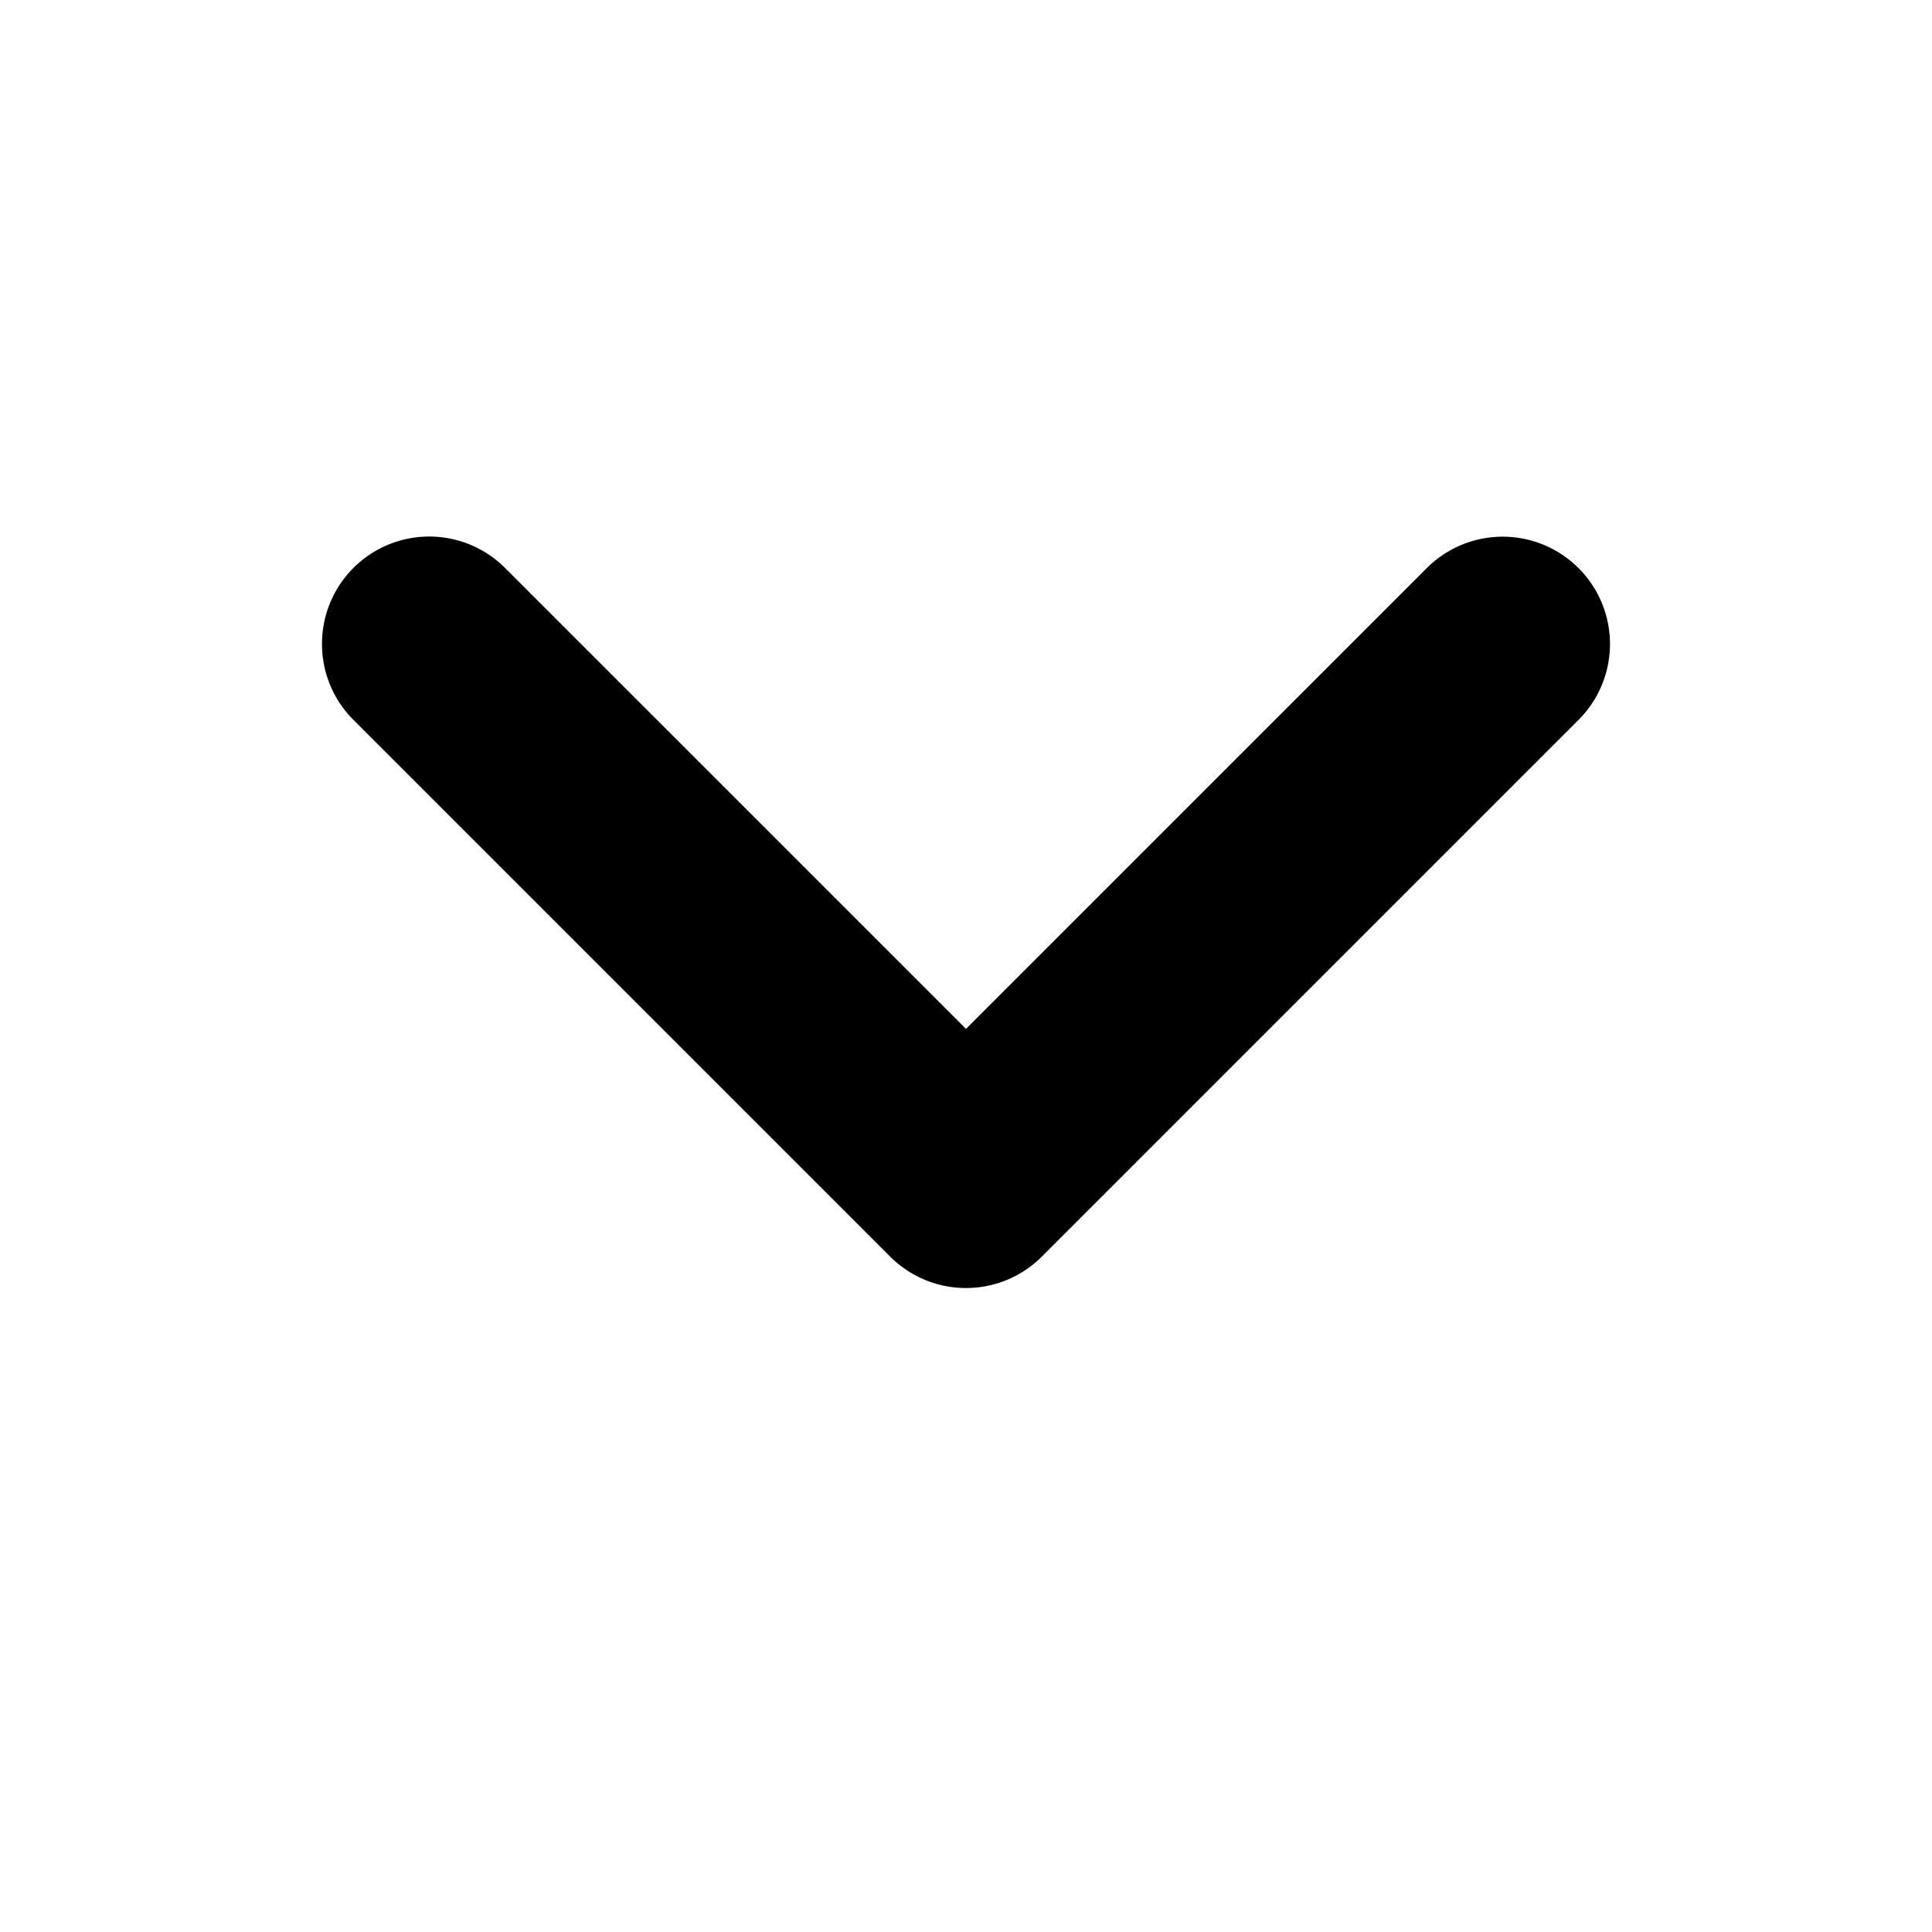 <svg width="18" height="18" viewBox="0 0 18 18" xmlns="http://www.w3.org/2000/svg"><title>expand@1x</title><path d="M3 6a.999.999 0 0 1 1.707-.707L9 9.586l4.293-4.293a.999.999 0 1 1 1.414 1.414l-5 5a.999.999 0 0 1-1.414 0l-5-5A.997.997 0 0 1 3 6"/></svg>